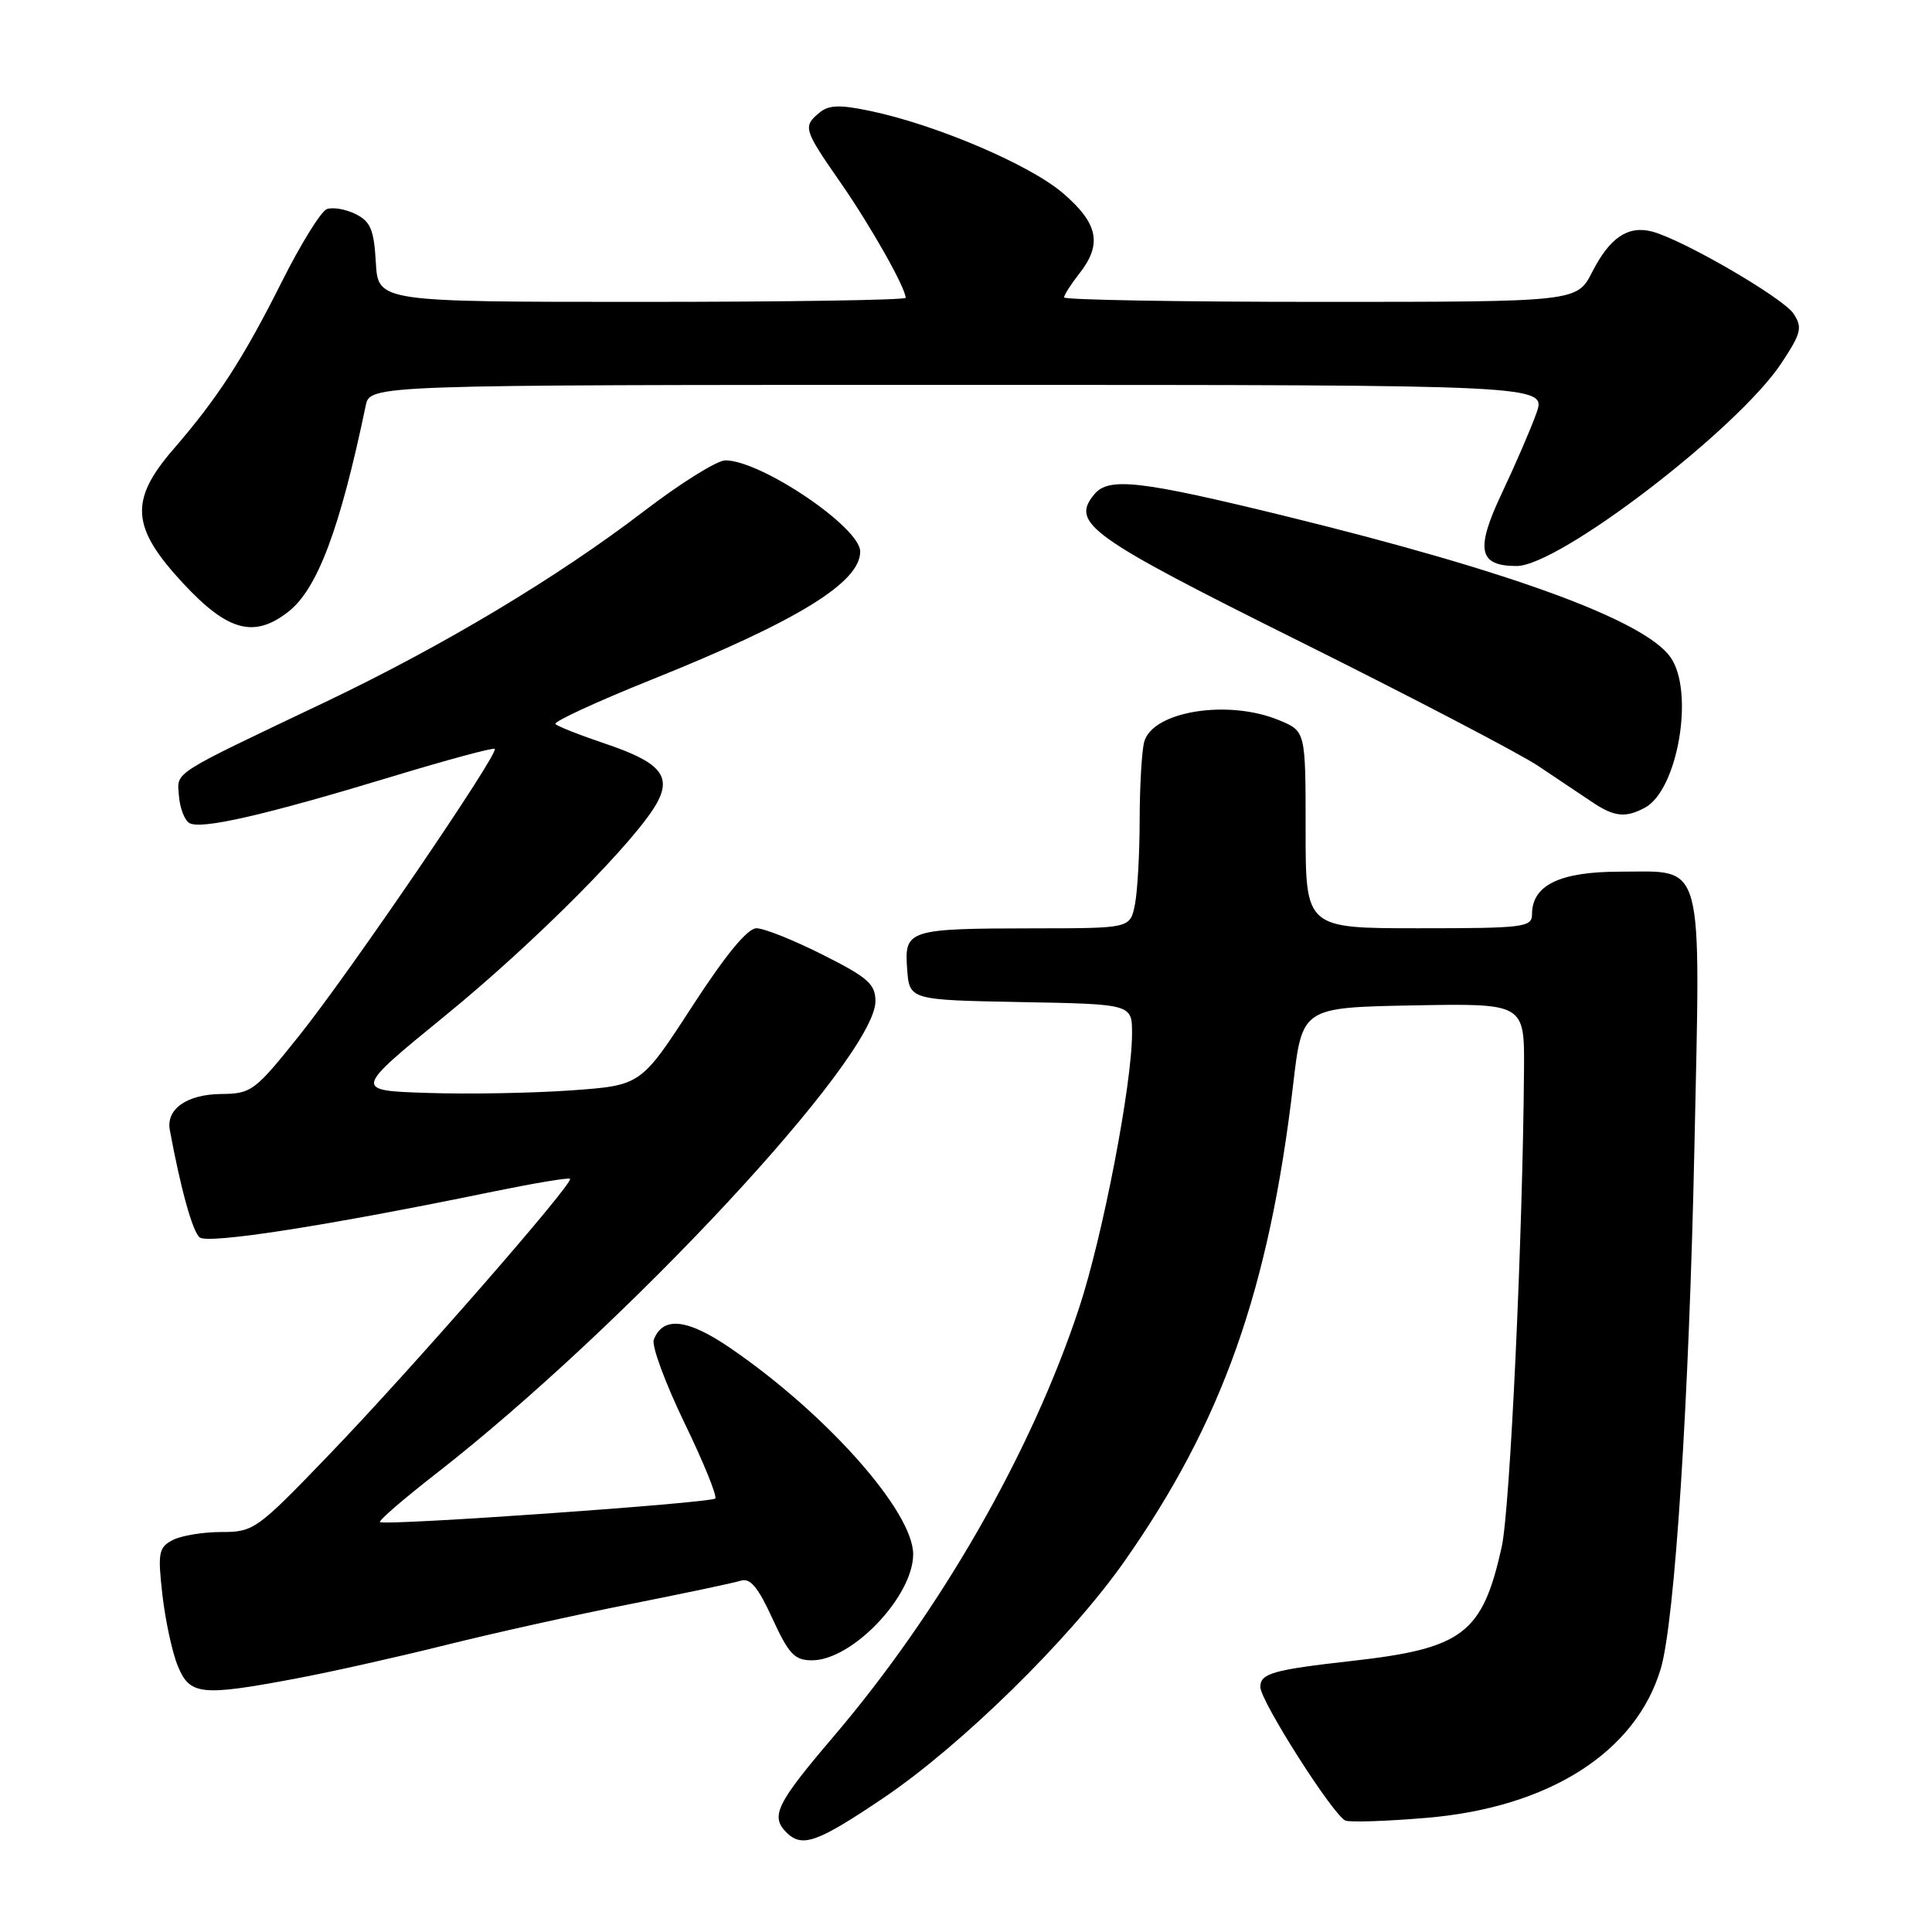 <?xml version="1.0" encoding="UTF-8" standalone="no"?>
<!DOCTYPE svg PUBLIC "-//W3C//DTD SVG 1.1//EN" "http://www.w3.org/Graphics/SVG/1.1/DTD/svg11.dtd" >
<svg xmlns="http://www.w3.org/2000/svg" xmlns:xlink="http://www.w3.org/1999/xlink" version="1.1" viewBox="0 0 256 256">
 <g >
 <path fill="currentColor"
d=" M 117.00 238.28 C 127.30 231.35 141.74 217.19 148.91 207.00 C 161.94 188.48 168.15 170.96 171.35 143.71 C 172.54 133.50 172.54 133.50 187.27 133.22 C 202.00 132.95 202.00 132.95 201.94 141.72 C 201.77 164.04 200.09 200.03 198.98 205.00 C 196.42 216.48 193.85 218.43 179.15 220.08 C 168.66 221.26 167.00 221.73 167.00 223.53 C 167.00 225.40 176.76 240.70 178.29 241.24 C 178.96 241.48 183.76 241.32 188.96 240.88 C 205.22 239.53 216.76 232.19 220.06 221.11 C 221.92 214.86 223.81 185.63 224.52 151.96 C 225.34 113.26 225.94 115.50 214.69 115.50 C 206.68 115.50 203.00 117.28 203.00 121.15 C 203.00 122.87 201.91 123.00 188.00 123.00 C 173.00 123.00 173.00 123.00 173.00 109.95 C 173.00 96.90 173.00 96.90 169.53 95.45 C 162.77 92.62 152.71 94.23 151.61 98.31 C 151.29 99.52 151.02 104.16 151.01 108.62 C 151.01 113.09 150.72 118.16 150.38 119.87 C 149.75 123.00 149.75 123.00 137.12 123.01 C 120.30 123.03 119.82 123.19 120.20 128.38 C 120.50 132.50 120.50 132.50 135.25 132.78 C 150.00 133.05 150.00 133.05 150.00 136.93 C 150.00 143.70 146.11 163.88 142.97 173.36 C 136.63 192.52 124.59 213.52 110.39 230.17 C 102.89 238.97 102.06 240.66 104.20 242.80 C 106.27 244.87 108.26 244.17 117.00 238.28 Z  M 39.14 222.43 C 43.74 221.57 52.67 219.57 59.00 217.99 C 65.33 216.41 76.35 213.96 83.50 212.55 C 90.65 211.13 97.25 209.74 98.16 209.45 C 99.40 209.05 100.45 210.31 102.35 214.46 C 104.52 219.19 105.28 220.00 107.60 220.00 C 112.91 220.00 120.99 211.53 121.00 205.95 C 121.00 200.30 109.57 187.40 96.81 178.65 C 91.09 174.73 87.84 174.37 86.63 177.52 C 86.32 178.32 88.15 183.26 90.68 188.51 C 93.22 193.75 95.06 198.27 94.77 198.56 C 94.17 199.16 50.88 202.21 50.35 201.68 C 50.15 201.49 53.48 198.61 57.75 195.29 C 82.92 175.67 116.00 140.12 116.00 132.67 C 116.00 130.40 115.02 129.53 109.02 126.51 C 105.19 124.58 101.24 123.00 100.24 123.00 C 99.04 123.00 96.15 126.52 91.68 133.41 C 84.92 143.82 84.92 143.82 75.71 144.48 C 70.65 144.84 62.08 145.00 56.67 144.82 C 46.84 144.50 46.84 144.50 58.98 134.59 C 70.84 124.92 84.49 111.19 87.10 106.30 C 88.99 102.78 87.40 100.97 80.25 98.56 C 76.89 97.43 73.90 96.25 73.60 95.94 C 73.30 95.64 79.00 93.00 86.28 90.08 C 105.66 82.30 114.03 77.16 113.98 73.06 C 113.94 69.85 100.83 61.00 96.11 61.00 C 95.02 61.00 90.16 64.03 85.32 67.74 C 73.83 76.53 58.66 85.61 43.05 93.05 C 22.40 102.88 23.47 102.20 23.71 105.45 C 23.83 107.04 24.44 108.66 25.08 109.05 C 26.57 109.97 35.07 108.02 51.85 102.93 C 59.20 100.70 65.36 99.03 65.56 99.23 C 66.14 99.81 46.34 128.86 39.66 137.21 C 33.77 144.58 33.32 144.92 29.32 144.96 C 24.77 145.00 21.99 146.95 22.50 149.73 C 23.95 157.57 25.51 163.17 26.45 163.96 C 27.56 164.88 43.48 162.40 65.35 157.89 C 70.77 156.78 75.35 156.01 75.53 156.20 C 76.07 156.73 54.36 181.60 43.63 192.73 C 34.01 202.73 33.63 203.00 29.31 203.00 C 26.87 203.00 23.96 203.49 22.85 204.08 C 21.02 205.06 20.89 205.77 21.52 211.33 C 21.91 214.72 22.82 218.96 23.56 220.75 C 25.15 224.62 26.63 224.78 39.14 222.43 Z  M 217.95 107.03 C 222.32 104.69 224.55 91.66 221.36 87.10 C 217.94 82.22 200.32 75.75 170.50 68.43 C 151.07 63.67 146.92 63.19 145.01 65.49 C 141.83 69.32 144.24 71.06 172.23 85.00 C 187.14 92.42 201.36 99.85 203.83 101.50 C 206.30 103.15 209.49 105.29 210.91 106.24 C 213.87 108.24 215.37 108.41 217.95 107.03 Z  M 38.23 81.04 C 42.07 78.01 45.05 70.08 48.46 53.75 C 49.04 51.00 49.04 51.00 126.97 51.00 C 204.91 51.00 204.91 51.00 203.58 54.75 C 202.85 56.81 200.80 61.55 199.03 65.29 C 195.46 72.83 195.90 75.00 200.96 75.00 C 206.58 75.00 230.25 56.87 236.04 48.13 C 238.67 44.15 238.86 43.41 237.66 41.57 C 236.29 39.48 222.99 31.75 218.90 30.68 C 215.72 29.85 213.30 31.49 210.98 36.03 C 208.96 40.00 208.96 40.00 174.98 40.00 C 156.29 40.00 141.00 39.73 141.00 39.41 C 141.00 39.08 141.90 37.67 143.00 36.27 C 146.09 32.35 145.53 29.61 140.83 25.58 C 136.42 21.81 124.06 16.54 115.35 14.71 C 111.27 13.85 109.82 13.90 108.58 14.93 C 106.36 16.77 106.48 17.15 111.38 24.20 C 115.38 29.96 120.00 38.14 120.00 39.46 C 120.00 39.76 104.27 40.00 85.05 40.00 C 50.10 40.00 50.10 40.00 49.80 34.77 C 49.55 30.42 49.10 29.35 47.11 28.36 C 45.79 27.71 44.08 27.42 43.30 27.71 C 42.53 28.01 39.83 32.36 37.32 37.38 C 32.22 47.53 28.85 52.74 22.97 59.53 C 17.11 66.31 17.37 69.89 24.29 77.32 C 30.20 83.67 33.69 84.60 38.23 81.04 Z "/>
</g>
</svg>